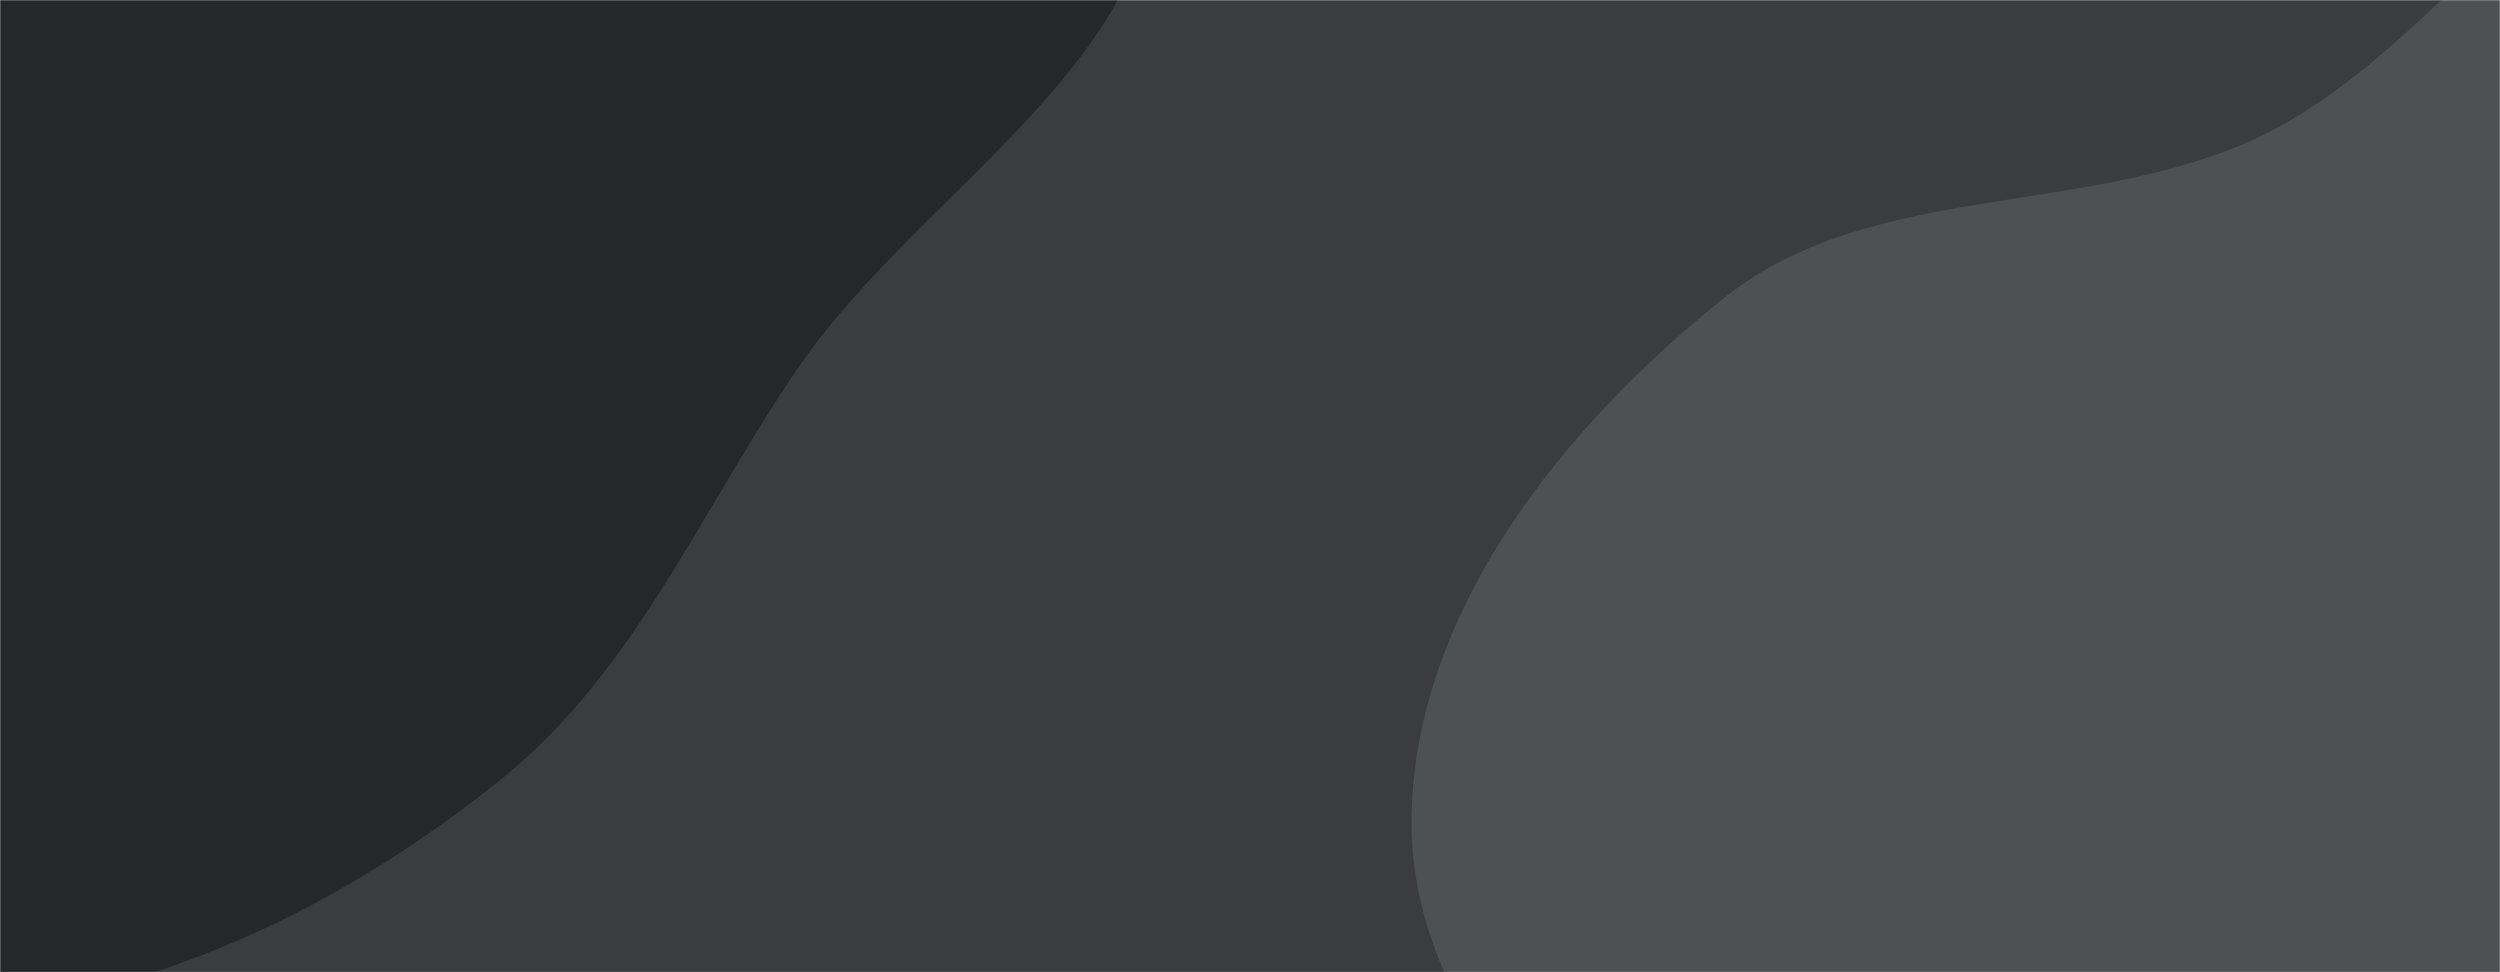 <svg xmlns="http://www.w3.org/2000/svg" version="1.1" xmlns:xlink="http://www.w3.org/1999/xlink" xmlns:svgjs="http://svgjs.dev/svgjs" width="1440" height="560" preserveAspectRatio="none" viewBox="0 0 1440 560"><g mask="url(&quot;#SvgjsMask1008&quot;)" fill="none"><rect width="1440" height="560" x="0" y="0" fill="rgba(58, 60, 61, 1)"></rect><path d="M0,580.847C106.862,565.682,204.398,516.569,288.515,448.938C366.523,386.219,403.905,292.808,460.737,210.412C531.684,107.553,679.973,28.46,664.017,-95.471C648.122,-218.929,490.104,-263.894,390.122,-338.043C311.566,-396.302,236.713,-459.353,141.76,-482.789C49.394,-505.587,-43.766,-484.576,-137.496,-468.269C-243.076,-449.901,-366.198,-458.94,-440.304,-381.526C-514.745,-303.762,-502.396,-180.954,-514.889,-74.03C-527.049,30.038,-539.976,132.889,-512.214,233.92C-480.91,347.842,-444.243,472.791,-346.423,539.045C-248.13,605.62,-117.539,597.528,0,580.847" fill="#262728"></path><path d="M1440 1123.452C1567.765 1159.585 1706.872 1218.021 1828.151 1163.976 1951.471 1109.022 2015.224 970.893 2064.455 845.179 2111.871 724.1 2148.848 586.106 2101.945 464.827 2057.101 348.871 1901.465 324.415 1825.112 226.298 1741.987 119.478 1772.031-90.415 1641.633-126.698 1510.499-163.186 1422.682 23.006 1299.035 79.917 1200.068 125.469 1077.353 103.952 992.379 172.135 900.151 246.138 815.359 351.635 813.06 469.86 810.787 586.731 913.429 674.174 980.759 769.729 1036.098 848.266 1095.129 919.568 1171.243 978.194 1253.587 1041.618 1339.985 1095.167 1440 1123.452" fill="#4e5152"></path></g><defs><mask id="SvgjsMask1008"><rect width="1440" height="560" fill="#ffffff"></rect></mask></defs></svg>